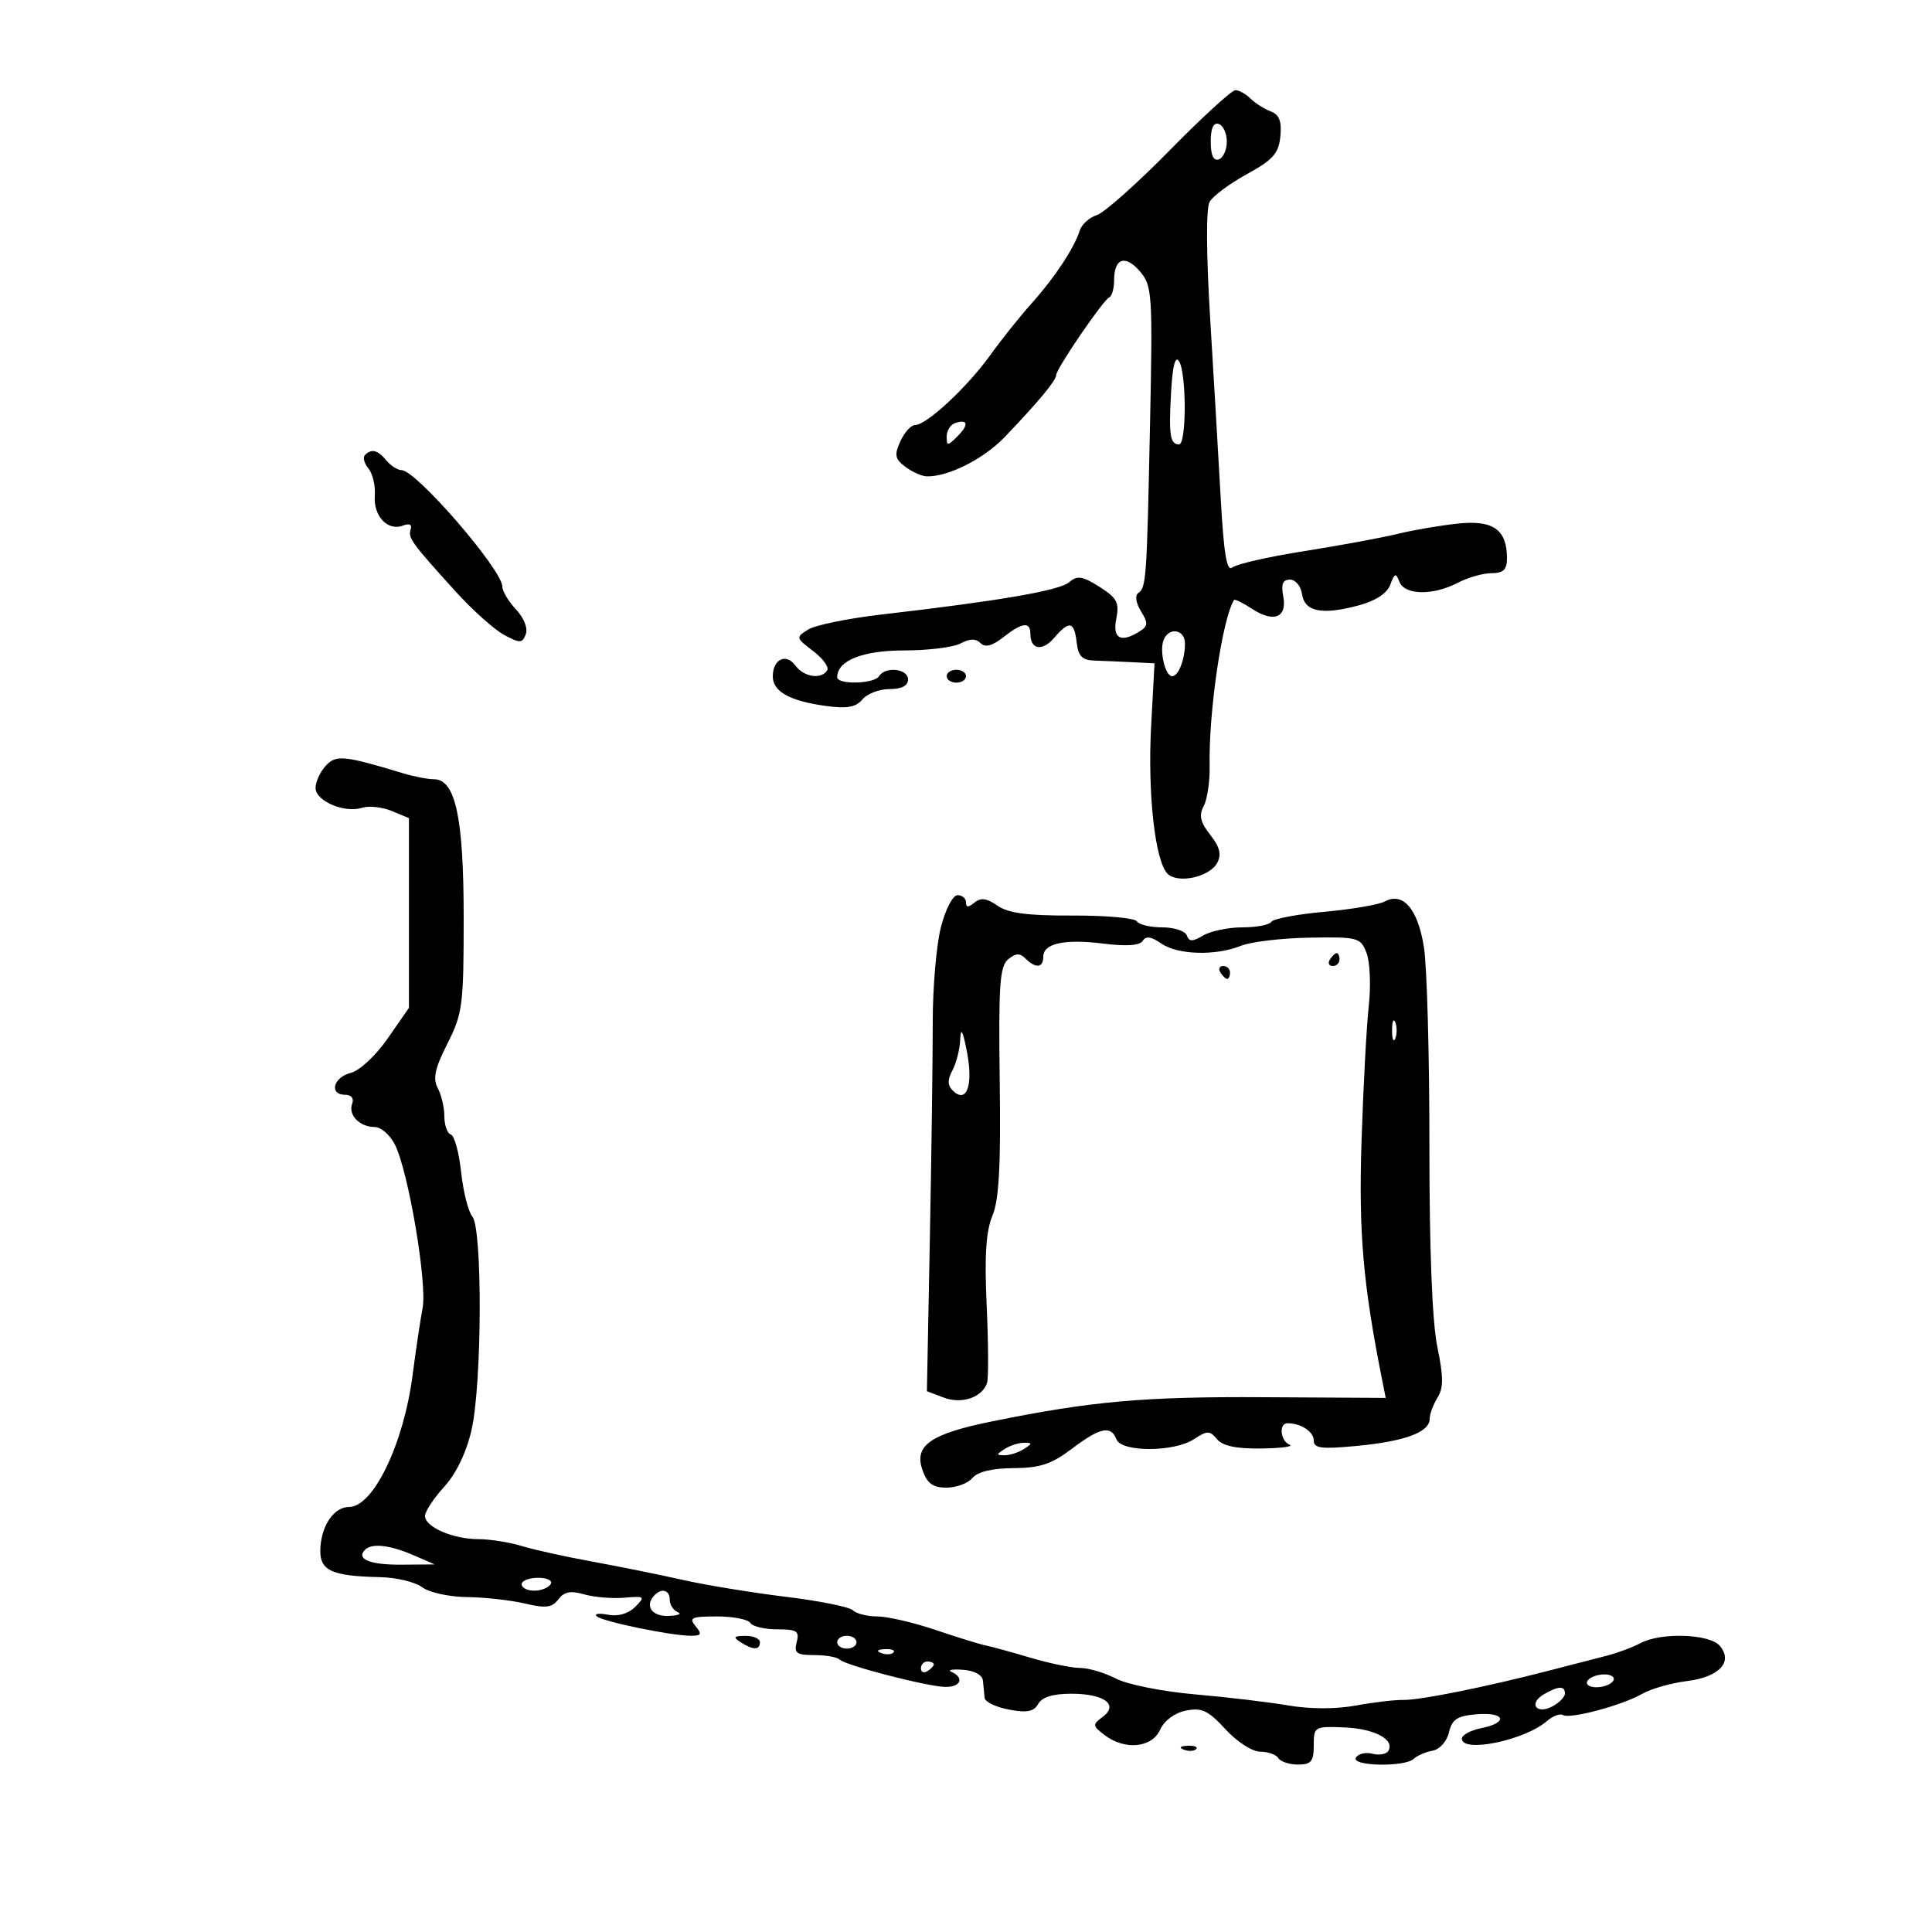 <svg xmlns="http://www.w3.org/2000/svg" width="300" height="300" viewBox="0 0 300 300" version="1.1">
	<path d="M 181.603 23.369 C 176.541 28.522, 171.459 33.037, 170.308 33.402 C 169.157 33.767, 167.970 34.839, 167.670 35.783 C 166.797 38.525, 163.761 43.128, 160.243 47.044 C 158.451 49.037, 155.526 52.697, 153.743 55.177 C 150.163 60.154, 143.872 66, 142.097 66 C 141.470 66, 140.441 67.133, 139.810 68.517 C 138.840 70.648, 138.958 71.256, 140.582 72.485 C 141.637 73.283, 143.143 73.951, 143.929 73.968 C 147.252 74.042, 152.740 71.271, 156 67.873 C 161.164 62.491, 164 59.079, 164 58.251 C 164 57.274, 171.293 46.592, 172.250 46.167 C 172.662 45.983, 173 44.772, 173 43.476 C 173 40.062, 174.756 39.496, 177.037 42.174 C 178.912 44.374, 178.995 45.664, 178.573 66 C 178.074 90.068, 177.990 91.250, 176.719 92.116 C 176.211 92.462, 176.403 93.680, 177.158 94.896 C 178.300 96.738, 178.276 97.203, 177 98.015 C 174.054 99.889, 172.714 99.179, 173.335 96.073 C 173.836 93.571, 173.457 92.853, 170.730 91.126 C 168.075 89.445, 167.285 89.325, 166.020 90.408 C 164.508 91.703, 155.140 93.316, 137 95.406 C 131.775 96.008, 126.600 97.062, 125.500 97.749 C 123.550 98.967, 123.568 99.050, 126.255 101.086 C 127.770 102.235, 128.756 103.585, 128.446 104.087 C 127.542 105.550, 124.824 105.142, 123.512 103.347 C 122.066 101.370, 120 102.356, 120 105.024 C 120 107.388, 122.622 108.849, 128.248 109.621 C 131.534 110.071, 132.899 109.826, 133.911 108.607 C 134.645 107.723, 136.540 107, 138.122 107 C 140.014 107, 141 106.486, 141 105.500 C 141 103.828, 137.467 103.436, 136.500 105 C 135.752 106.211, 130 106.348, 130 105.155 C 130 102.575, 133.940 101, 140.394 101 C 144.100 101, 148.050 100.508, 149.173 99.907 C 150.593 99.147, 151.533 99.133, 152.260 99.860 C 152.987 100.587, 154.061 100.311, 155.787 98.953 C 158.738 96.632, 160 96.478, 160 98.441 C 160 100.885, 161.859 101.188, 163.696 99.043 C 166.034 96.311, 166.806 96.468, 167.184 99.750 C 167.432 101.906, 168.040 102.517, 170 102.579 C 171.375 102.622, 174.024 102.735, 175.886 102.829 L 179.273 103 178.747 112.750 C 178.184 123.214, 179.360 133.766, 181.303 135.678 C 182.916 137.265, 187.831 136.185, 189.008 133.985 C 189.703 132.686, 189.415 131.527, 187.928 129.635 C 186.373 127.659, 186.136 126.614, 186.912 125.164 C 187.469 124.123, 187.884 121.298, 187.833 118.886 C 187.658 110.610, 189.797 96.087, 191.620 93.170 C 191.734 92.989, 192.987 93.601, 194.406 94.530 C 197.799 96.754, 199.897 95.910, 199.260 92.579 C 198.902 90.706, 199.190 90, 200.314 90 C 201.165 90, 202.005 91.013, 202.180 92.250 C 202.570 94.995, 205.289 95.538, 210.974 94.007 C 213.624 93.293, 215.383 92.140, 215.883 90.787 C 216.555 88.970, 216.751 88.908, 217.300 90.340 C 218.101 92.426, 222.515 92.502, 226.364 90.494 C 227.940 89.672, 230.302 89, 231.614 89 C 233.440 89, 234 88.458, 234 86.691 C 234 82.246, 231.874 80.730, 226.434 81.295 C 223.720 81.577, 219.475 82.301, 217 82.905 C 214.525 83.509, 208.003 84.713, 202.508 85.580 C 197.012 86.448, 191.995 87.589, 191.359 88.117 C 190.500 88.830, 190.033 86.042, 189.547 77.289 C 189.187 70.805, 188.446 58.183, 187.901 49.240 C 187.302 39.392, 187.271 32.338, 187.824 31.349 C 188.327 30.452, 190.934 28.512, 193.619 27.039 C 197.681 24.810, 198.553 23.826, 198.814 21.173 C 199.045 18.828, 198.649 17.805, 197.314 17.299 C 196.316 16.921, 194.905 16.024, 194.179 15.306 C 193.452 14.588, 192.396 14, 191.832 14 C 191.268 14, 186.665 18.216, 181.603 23.369 M 188 22 C 188 24.089, 188.425 25.025, 189.250 24.750 C 189.938 24.521, 190.500 23.283, 190.500 22 C 190.500 20.717, 189.938 19.479, 189.250 19.250 C 188.425 18.975, 188 19.911, 188 22 M 181.847 60.865 C 181.469 67.580, 181.685 69, 183.083 69 C 184.258 69, 184.256 57.953, 183.081 56.097 C 182.493 55.168, 182.076 56.776, 181.847 60.865 M 148.250 65.720 C 147.563 65.966, 147 66.901, 147 67.798 C 147 69.282, 147.152 69.277, 148.690 67.738 C 150.498 65.930, 150.293 64.991, 148.250 65.720 M 56.675 70.658 C 56.313 71.020, 56.556 71.965, 57.214 72.758 C 57.872 73.550, 58.315 75.447, 58.199 76.972 C 57.958 80.133, 60.206 82.519, 62.571 81.611 C 63.557 81.233, 64.016 81.453, 63.771 82.187 C 63.329 83.513, 63.857 84.245, 70.700 91.796 C 73.340 94.709, 76.746 97.762, 78.268 98.581 C 80.748 99.915, 81.099 99.905, 81.644 98.484 C 81.997 97.564, 81.360 95.948, 80.127 94.635 C 78.957 93.390, 78 91.790, 78 91.079 C 78 88.489, 64.626 73.023, 62.372 73.008 C 61.752 73.003, 60.685 72.325, 60 71.500 C 58.649 69.872, 57.701 69.632, 56.675 70.658 M 180.675 99.404 C 180.017 101.120, 180.941 105, 182.010 105 C 182.990 105, 184 102.422, 184 99.918 C 184 97.706, 181.477 97.315, 180.675 99.404 M 147 105 C 147 105.550, 147.675 106, 148.500 106 C 149.325 106, 150 105.550, 150 105 C 150 104.450, 149.325 104, 148.500 104 C 147.675 104, 147 104.450, 147 105 M 50.555 118.939 C 49.700 119.884, 49 121.421, 49 122.353 C 49 124.383, 53.481 126.299, 56.206 125.435 C 57.274 125.096, 59.352 125.317, 60.824 125.927 L 63.500 127.036 63.499 141.768 L 63.498 156.500 60.207 161.242 C 58.351 163.915, 55.844 166.252, 54.458 166.600 C 51.741 167.282, 51.061 170, 53.607 170 C 54.561 170, 54.999 170.560, 54.685 171.378 C 54.021 173.110, 55.842 175, 58.174 175 C 59.150 175, 60.570 176.238, 61.330 177.750 C 63.421 181.914, 66.356 199.265, 65.621 203.120 C 65.267 204.979, 64.570 209.650, 64.071 213.500 C 62.685 224.210, 57.974 234, 54.206 234 C 51.966 234, 50.047 236.633, 49.766 240.093 C 49.461 243.842, 51.174 244.728, 59.059 244.900 C 61.566 244.955, 64.491 245.661, 65.559 246.468 C 66.633 247.280, 69.734 247.961, 72.500 247.992 C 75.250 248.023, 79.300 248.473, 81.500 248.993 C 84.754 249.762, 85.724 249.642, 86.699 248.348 C 87.594 247.161, 88.609 246.963, 90.699 247.569 C 92.240 248.015, 95.039 248.250, 96.919 248.092 C 100.142 247.821, 100.240 247.903, 98.631 249.512 C 97.561 250.582, 95.978 251.038, 94.386 250.734 C 92.990 250.467, 92.220 250.579, 92.674 250.983 C 93.595 251.802, 104.242 254, 107.289 254 C 108.914 254, 109.034 253.746, 108 252.500 C 106.924 251.204, 107.376 251, 111.319 251 C 113.828 251, 116.160 251.450, 116.500 252 C 116.840 252.550, 118.719 253, 120.676 253 C 123.741 253, 124.161 253.277, 123.710 255 C 123.267 256.696, 123.680 257, 126.427 257 C 128.209 257, 129.976 257.309, 130.354 257.687 C 131.261 258.594, 143.878 261.869, 146.750 261.942 C 149.166 262.004, 149.804 260.521, 147.750 259.615 C 147.063 259.312, 147.850 259.162, 149.500 259.282 C 151.329 259.415, 152.553 260.085, 152.635 261 C 152.709 261.825, 152.821 263.012, 152.885 263.639 C 152.948 264.265, 154.650 265.087, 156.667 265.465 C 159.476 265.992, 160.541 265.784, 161.217 264.577 C 161.805 263.527, 163.519 263, 166.350 263 C 171.474 263, 173.775 264.704, 171.215 266.603 C 169.611 267.794, 169.630 267.976, 171.500 269.406 C 174.647 271.814, 178.851 271.422, 180.135 268.602 C 180.793 267.159, 182.395 265.971, 184.159 265.618 C 186.609 265.128, 187.617 265.605, 190.289 268.516 C 192.080 270.468, 194.453 272, 195.684 272 C 196.893 272, 198.160 272.450, 198.500 273 C 198.840 273.550, 200.216 274, 201.559 274 C 203.601 274, 204 273.513, 204 271.022 C 204 268.108, 204.104 268.047, 208.750 268.233 C 213.458 268.422, 216.650 270.139, 215.563 271.898 C 215.252 272.401, 214.149 272.590, 213.112 272.319 C 212.074 272.048, 210.923 272.315, 210.554 272.913 C 209.722 274.259, 218.146 274.431, 219.550 273.097 C 220.073 272.600, 221.380 272.036, 222.456 271.842 C 223.562 271.643, 224.666 270.405, 224.996 268.995 C 225.469 266.969, 226.277 266.442, 229.289 266.190 C 233.722 265.819, 234.273 267.495, 230 268.350 C 228.350 268.680, 227 269.411, 227 269.975 C 227 272.251, 236.725 270.249, 240.187 267.260 C 241.115 266.459, 242.242 266.032, 242.692 266.310 C 243.774 266.978, 251.840 264.821, 255 263.018 C 256.375 262.234, 259.478 261.346, 261.896 261.046 C 266.947 260.419, 269.151 258.092, 267.070 255.584 C 265.503 253.696, 257.926 253.434, 254.708 255.156 C 253.519 255.792, 251.186 256.663, 249.524 257.091 C 247.861 257.520, 243.800 258.568, 240.500 259.420 C 230.590 261.981, 220.509 264.010, 217.929 263.964 C 216.593 263.940, 213.250 264.334, 210.500 264.840 C 207.423 265.406, 203.384 265.396, 200 264.816 C 196.975 264.297, 190.450 263.523, 185.500 263.095 C 180.550 262.667, 175.060 261.570, 173.300 260.658 C 171.539 259.746, 169.034 259, 167.731 259 C 166.429 259, 162.951 258.284, 160.003 257.408 C 157.054 256.533, 153.935 255.678, 153.071 255.509 C 152.207 255.339, 148.702 254.256, 145.282 253.100 C 141.861 251.945, 137.789 251, 136.232 251 C 134.674 251, 132.972 250.573, 132.450 250.051 C 131.927 249.528, 127.226 248.582, 122.003 247.947 C 116.780 247.312, 109.580 246.131, 106.003 245.324 C 102.426 244.516, 96.125 243.241, 92 242.490 C 87.875 241.740, 82.928 240.647, 81.007 240.063 C 79.085 239.478, 76.069 239, 74.304 239 C 70.346 239, 66 237.116, 66 235.401 C 66 234.698, 67.336 232.661, 68.968 230.874 C 70.834 228.831, 72.411 225.558, 73.215 222.062 C 74.845 214.976, 74.940 190.842, 73.345 188.904 C 72.710 188.132, 71.927 185.026, 71.604 182.003 C 71.281 178.979, 70.563 176.354, 70.009 176.170 C 69.454 175.985, 69 174.716, 69 173.351 C 69 171.986, 68.538 170.006, 67.974 168.952 C 67.184 167.475, 67.528 165.892, 69.474 162.051 C 71.832 157.399, 72 156.095, 72 142.501 C 72 126.917, 70.727 121, 67.372 121 C 66.421 121, 64.260 120.581, 62.571 120.070 C 53.364 117.282, 52.158 117.168, 50.555 118.939 M 146.101 143.983 C 145.399 146.723, 144.829 153.361, 144.836 158.733 C 144.842 164.105, 144.641 179.193, 144.389 192.261 L 143.929 216.023 146.530 217.011 C 149.326 218.075, 152.478 217.021, 153.264 214.761 C 153.506 214.068, 153.482 208.682, 153.212 202.794 C 152.855 195.009, 153.097 191.189, 154.099 188.794 C 155.129 186.333, 155.417 181.040, 155.238 167.873 C 155.036 153.006, 155.241 150.045, 156.542 148.965 C 157.711 147.995, 158.366 147.966, 159.242 148.842 C 160.816 150.416, 162 150.298, 162 148.567 C 162 146.479, 165.284 145.767, 171.389 146.529 C 174.929 146.972, 176.992 146.822, 177.445 146.089 C 177.928 145.308, 178.771 145.426, 180.288 146.489 C 182.841 148.278, 188.739 148.456, 192.685 146.865 C 194.233 146.240, 199.039 145.670, 203.363 145.598 C 210.894 145.472, 211.268 145.573, 212.200 147.983 C 212.735 149.367, 212.888 153.075, 212.540 156.223 C 212.192 159.371, 211.687 168.807, 211.419 177.192 C 210.963 191.428, 211.646 199.346, 214.619 214.283 L 215.173 217.066 196.153 216.957 C 177.644 216.850, 169.422 217.584, 154.034 220.714 C 144.483 222.657, 141.911 224.448, 143.233 228.237 C 143.973 230.361, 144.839 231, 146.975 231 C 148.504 231, 150.315 230.325, 151 229.500 C 151.804 228.532, 154.063 227.990, 157.372 227.972 C 161.486 227.950, 163.277 227.356, 166.428 224.972 C 170.819 221.650, 172.514 221.290, 173.362 223.500 C 174.135 225.517, 182.305 225.501, 185.394 223.477 C 187.475 222.114, 187.850 222.114, 188.981 223.477 C 189.856 224.532, 191.977 224.976, 195.872 224.921 C 198.968 224.878, 200.938 224.615, 200.250 224.338 C 198.813 223.758, 198.539 221, 199.918 221 C 202.011 221, 204 222.309, 204 223.687 C 204 224.902, 205.181 225.046, 210.750 224.515 C 218.178 223.806, 222 222.380, 222 220.317 C 222 219.578, 222.545 218.101, 223.210 217.035 C 224.158 215.517, 224.153 213.801, 223.183 209.108 C 222.389 205.262, 221.950 194.066, 221.958 177.810 C 221.964 163.889, 221.581 150.059, 221.106 147.076 C 220.161 141.135, 217.874 138.462, 215.035 139.981 C 214.106 140.479, 209.881 141.199, 205.645 141.583 C 201.410 141.967, 197.705 142.668, 197.413 143.140 C 197.121 143.613, 195.102 144, 192.927 144 C 190.752 144, 188.020 144.563, 186.856 145.250 C 185.162 146.250, 184.648 146.250, 184.286 145.250 C 184.037 144.563, 182.322 144, 180.476 144 C 178.629 144, 176.858 143.579, 176.540 143.065 C 176.222 142.550, 171.724 142.146, 166.544 142.166 C 159.552 142.193, 156.549 141.797, 154.882 140.630 C 153.224 139.468, 152.291 139.343, 151.318 140.151 C 150.360 140.946, 150 140.938, 150 140.122 C 150 139.505, 149.410 139, 148.689 139 C 147.954 139, 146.817 141.189, 146.101 143.983 M 206.500 149 C 206.160 149.550, 206.359 150, 206.941 150 C 207.523 150, 208 149.550, 208 149 C 208 148.450, 207.802 148, 207.559 148 C 207.316 148, 206.840 148.450, 206.500 149 M 189.500 151 C 189.840 151.550, 190.316 152, 190.559 152 C 190.802 152, 191 151.550, 191 151 C 191 150.450, 190.523 150, 189.941 150 C 189.359 150, 189.160 150.450, 189.500 151 M 216.158 160 C 216.158 161.375, 216.385 161.938, 216.662 161.250 C 216.940 160.563, 216.940 159.438, 216.662 158.750 C 216.385 158.063, 216.158 158.625, 216.158 160 M 149.112 161.316 C 149.050 162.864, 148.508 165.050, 147.907 166.173 C 147.117 167.650, 147.117 168.517, 147.907 169.307 C 150.071 171.471, 151.158 168.621, 150.160 163.401 C 149.526 160.081, 149.188 159.408, 149.112 161.316 M 156 225 C 154.667 225.862, 154.667 225.969, 156 225.969 C 156.825 225.969, 158.175 225.533, 159 225 C 160.333 224.138, 160.333 224.031, 159 224.031 C 158.175 224.031, 156.825 224.467, 156 225 M 56.694 240.639 C 55.240 242.093, 57.427 242.998, 62.309 242.961 L 67.500 242.922 64.135 241.461 C 60.551 239.905, 57.739 239.594, 56.694 240.639 M 81 246 C 81 246.550, 81.873 247, 82.941 247 C 84.009 247, 85.160 246.550, 85.500 246 C 85.851 245.433, 85.010 245, 83.559 245 C 82.152 245, 81 245.450, 81 246 M 101.667 247.667 C 100.055 249.278, 101.155 250.996, 103.750 250.921 C 105.263 250.878, 105.938 250.615, 105.250 250.338 C 104.563 250.060, 104 249.196, 104 248.417 C 104 246.926, 102.795 246.539, 101.667 247.667 M 115 255 C 116.939 256.253, 118 256.253, 118 255 C 118 254.450, 116.987 254.007, 115.750 254.015 C 113.931 254.028, 113.787 254.216, 115 255 M 130 255 C 130 255.550, 130.675 256, 131.500 256 C 132.325 256, 133 255.550, 133 255 C 133 254.450, 132.325 254, 131.500 254 C 130.675 254, 130 254.450, 130 255 M 136.813 256.683 C 137.534 256.972, 138.397 256.936, 138.729 256.604 C 139.061 256.272, 138.471 256.036, 137.417 256.079 C 136.252 256.127, 136.015 256.364, 136.813 256.683 M 143 259.059 C 143 259.641, 143.450 259.840, 144 259.500 C 144.550 259.160, 145 258.684, 145 258.441 C 145 258.198, 144.550 258, 144 258 C 143.450 258, 143 258.477, 143 259.059 M 246.500 261 C 246.160 261.550, 246.782 262, 247.882 262 C 248.982 262, 250.160 261.550, 250.500 261 C 250.840 260.450, 250.218 260, 249.118 260 C 248.018 260, 246.840 260.450, 246.500 261 M 239.729 263.092 C 237.293 264.510, 238.565 266.303, 241.061 264.968 C 242.127 264.397, 243 263.495, 243 262.965 C 243 261.742, 241.979 261.782, 239.729 263.092 M 183.813 271.683 C 184.534 271.972, 185.397 271.936, 185.729 271.604 C 186.061 271.272, 185.471 271.036, 184.417 271.079 C 183.252 271.127, 183.015 271.364, 183.813 271.683" stroke="none" fill="black" fill-rule="evenodd"/>
</svg>